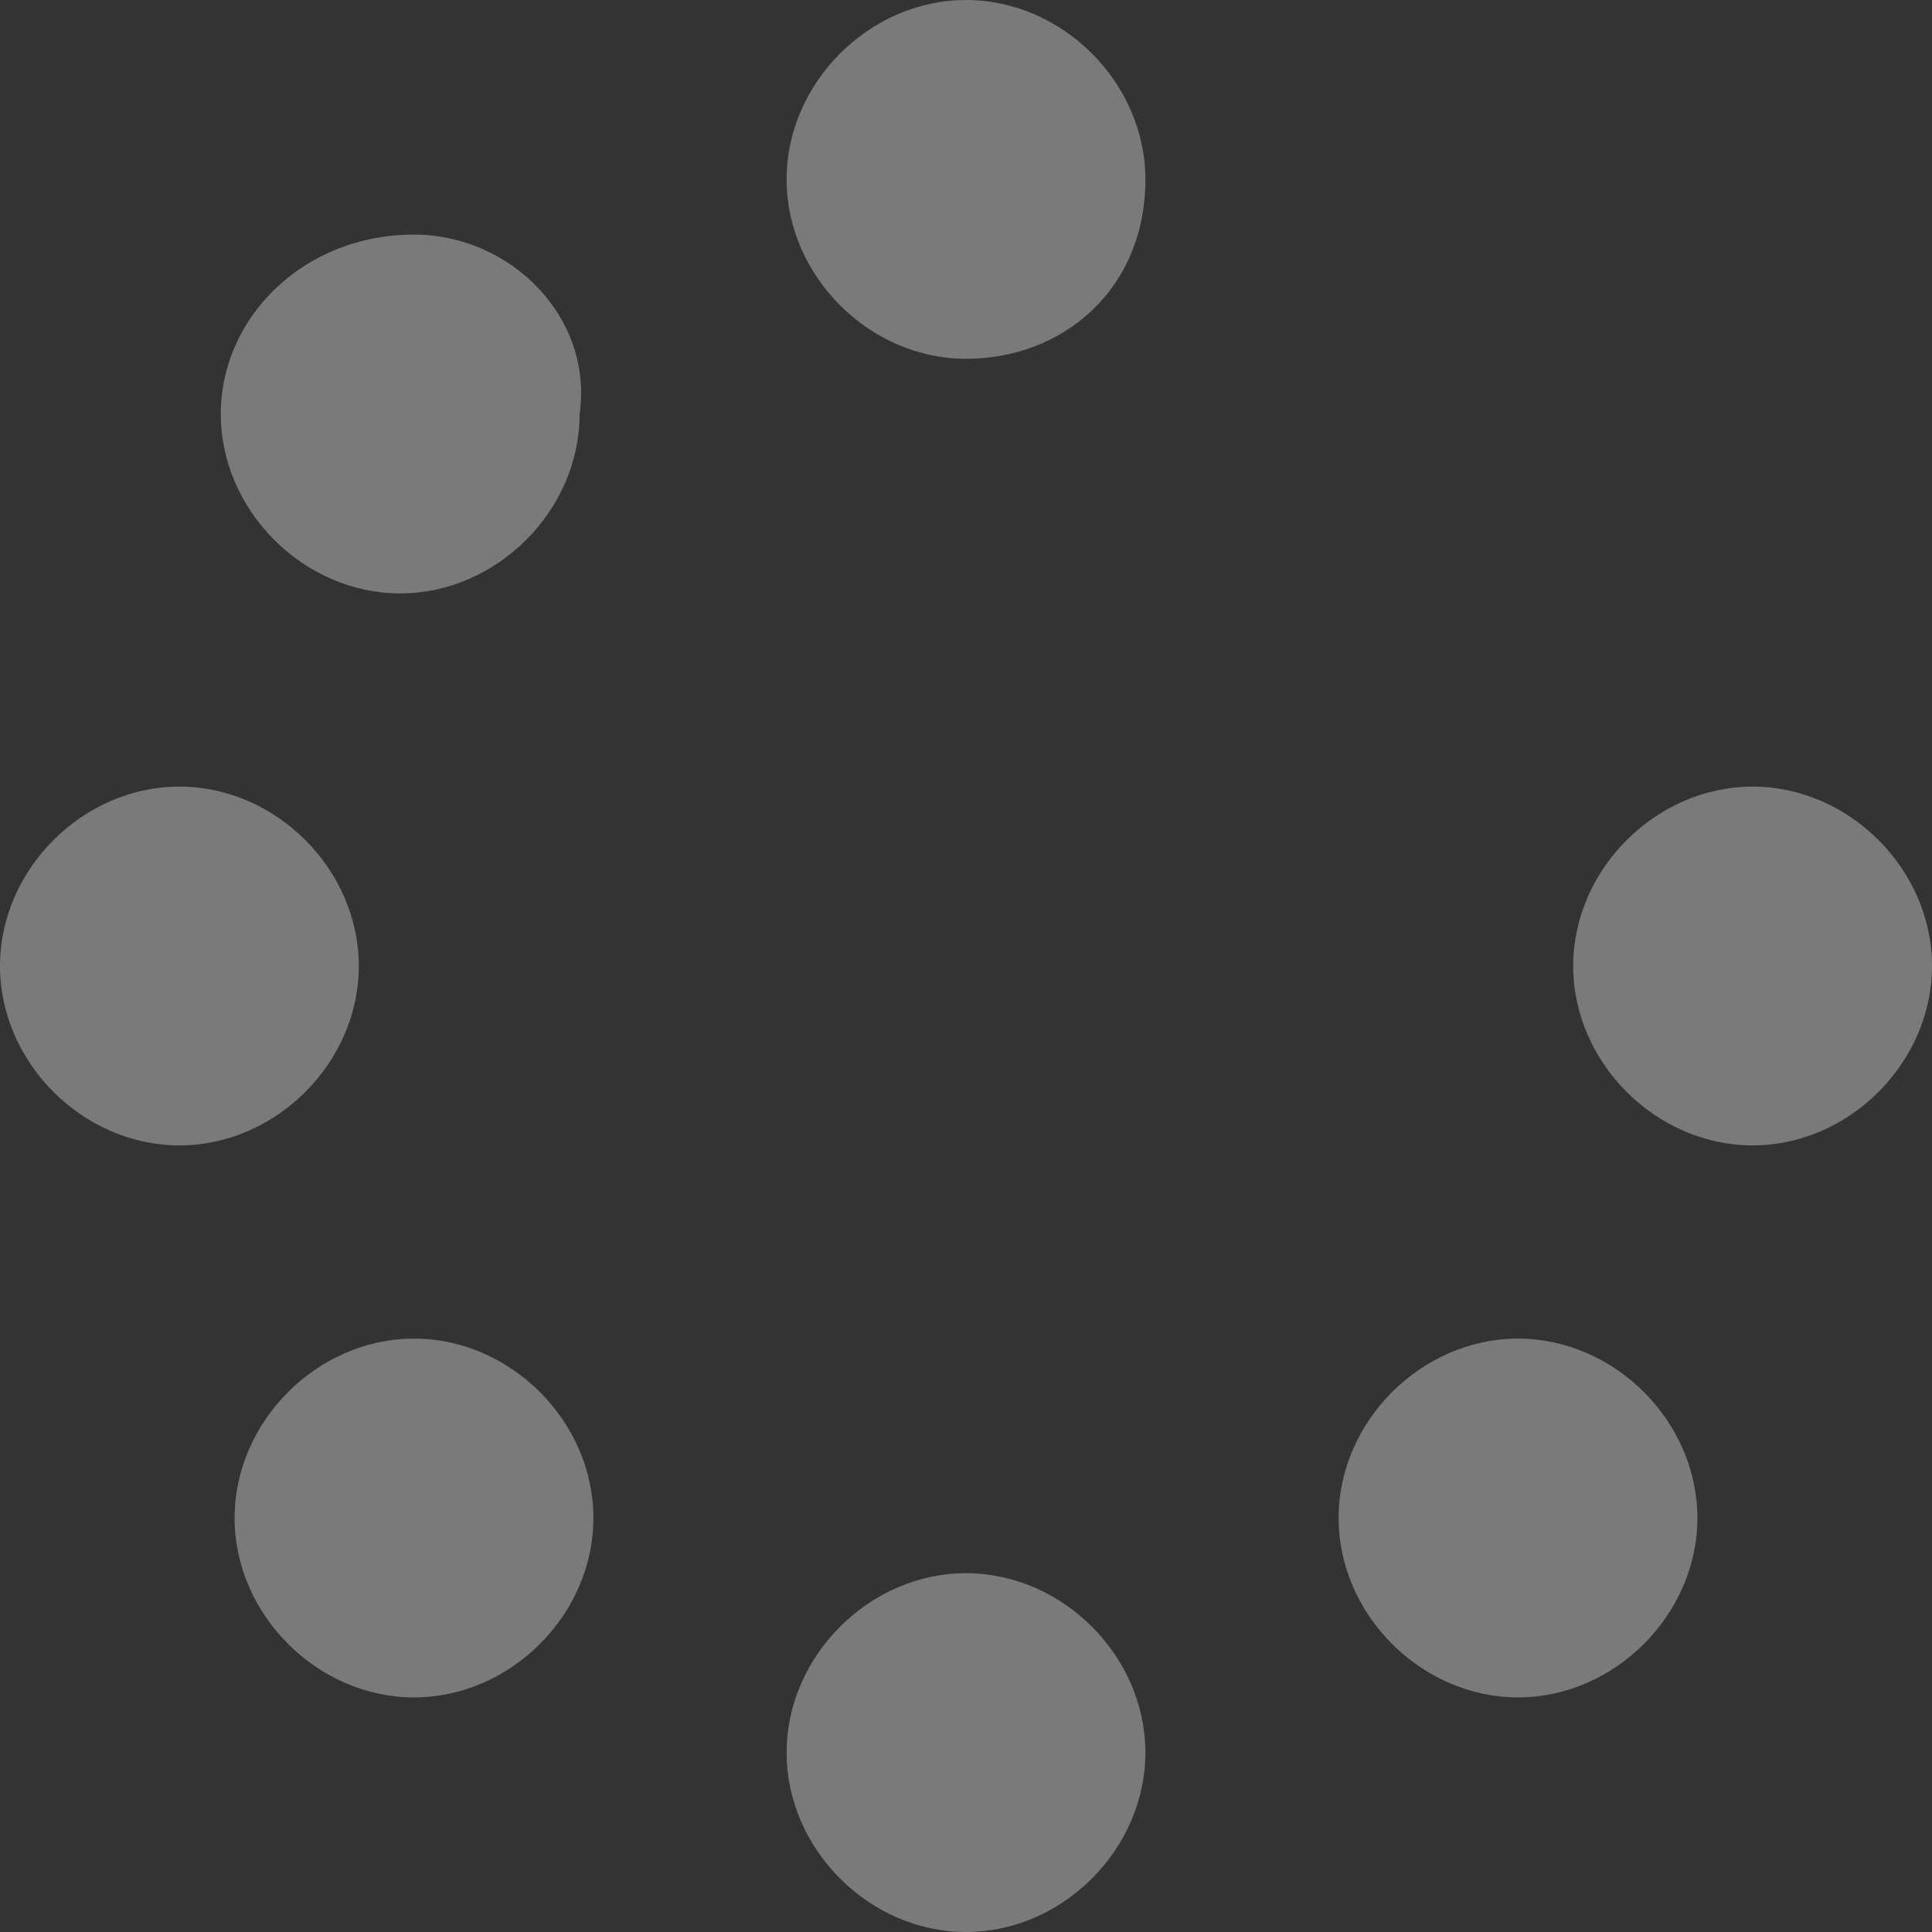 <?xml version="1.0" encoding="utf-8"?>
<!-- Generator: Adobe Illustrator 26.3.1, SVG Export Plug-In . SVG Version: 6.00 Build 0)  -->
<svg version="1.1" id="Layer_1" xmlns="http://www.w3.org/2000/svg" xmlns:xlink="http://www.w3.org/1999/xlink" x="0px" y="0px"
	 viewBox="0 0 14 14" style="enable-background:new 0 0 14 14;" xml:space="preserve">
<rect x="0" y="0" width="14" height="14" fill="#333333" stroke="none"/>
<style type="text/css">
	.st0{fill:#FFFFFF;fill-opacity:0.35;}
</style>
<path class="st0" d="M8.3,1.3C8.3,0.6,7.7,0,7,0C6.3,0,5.7,0.6,5.7,1.3c0,0.7,0.6,1.3,1.3,1.3C7.7,2.6,8.3,2.1,8.3,1.3z M7,11.4
	c-0.7,0-1.3,0.6-1.3,1.3C5.7,13.4,6.3,14,7,14c0.7,0,1.3-0.6,1.3-1.3C8.3,12,7.7,11.4,7,11.4z M12.7,5.7c-0.7,0-1.3,0.6-1.3,1.3
	c0,0.7,0.6,1.3,1.3,1.3C13.4,8.3,14,7.7,14,7C14,6.3,13.4,5.7,12.7,5.7z M2.6,7c0-0.7-0.6-1.3-1.3-1.3C0.6,5.7,0,6.3,0,7
	c0,0.7,0.6,1.3,1.3,1.3C2,8.3,2.6,7.7,2.6,7z M3,9.7c-0.7,0-1.3,0.6-1.3,1.3c0,0.7,0.6,1.3,1.3,1.3c0.7,0,1.3-0.6,1.3-1.3
	C4.3,10.3,3.7,9.7,3,9.7z M11,9.7c-0.7,0-1.3,0.6-1.3,1.3c0,0.7,0.6,1.3,1.3,1.3c0.7,0,1.3-0.6,1.3-1.3C12.3,10.3,11.7,9.7,11,9.7z
	 M3,1.7C2.2,1.7,1.6,2.3,1.6,3c0,0.7,0.6,1.3,1.3,1.3c0.7,0,1.3-0.6,1.3-1.3C4.3,2.3,3.7,1.7,3,1.7z"/>
</svg>
